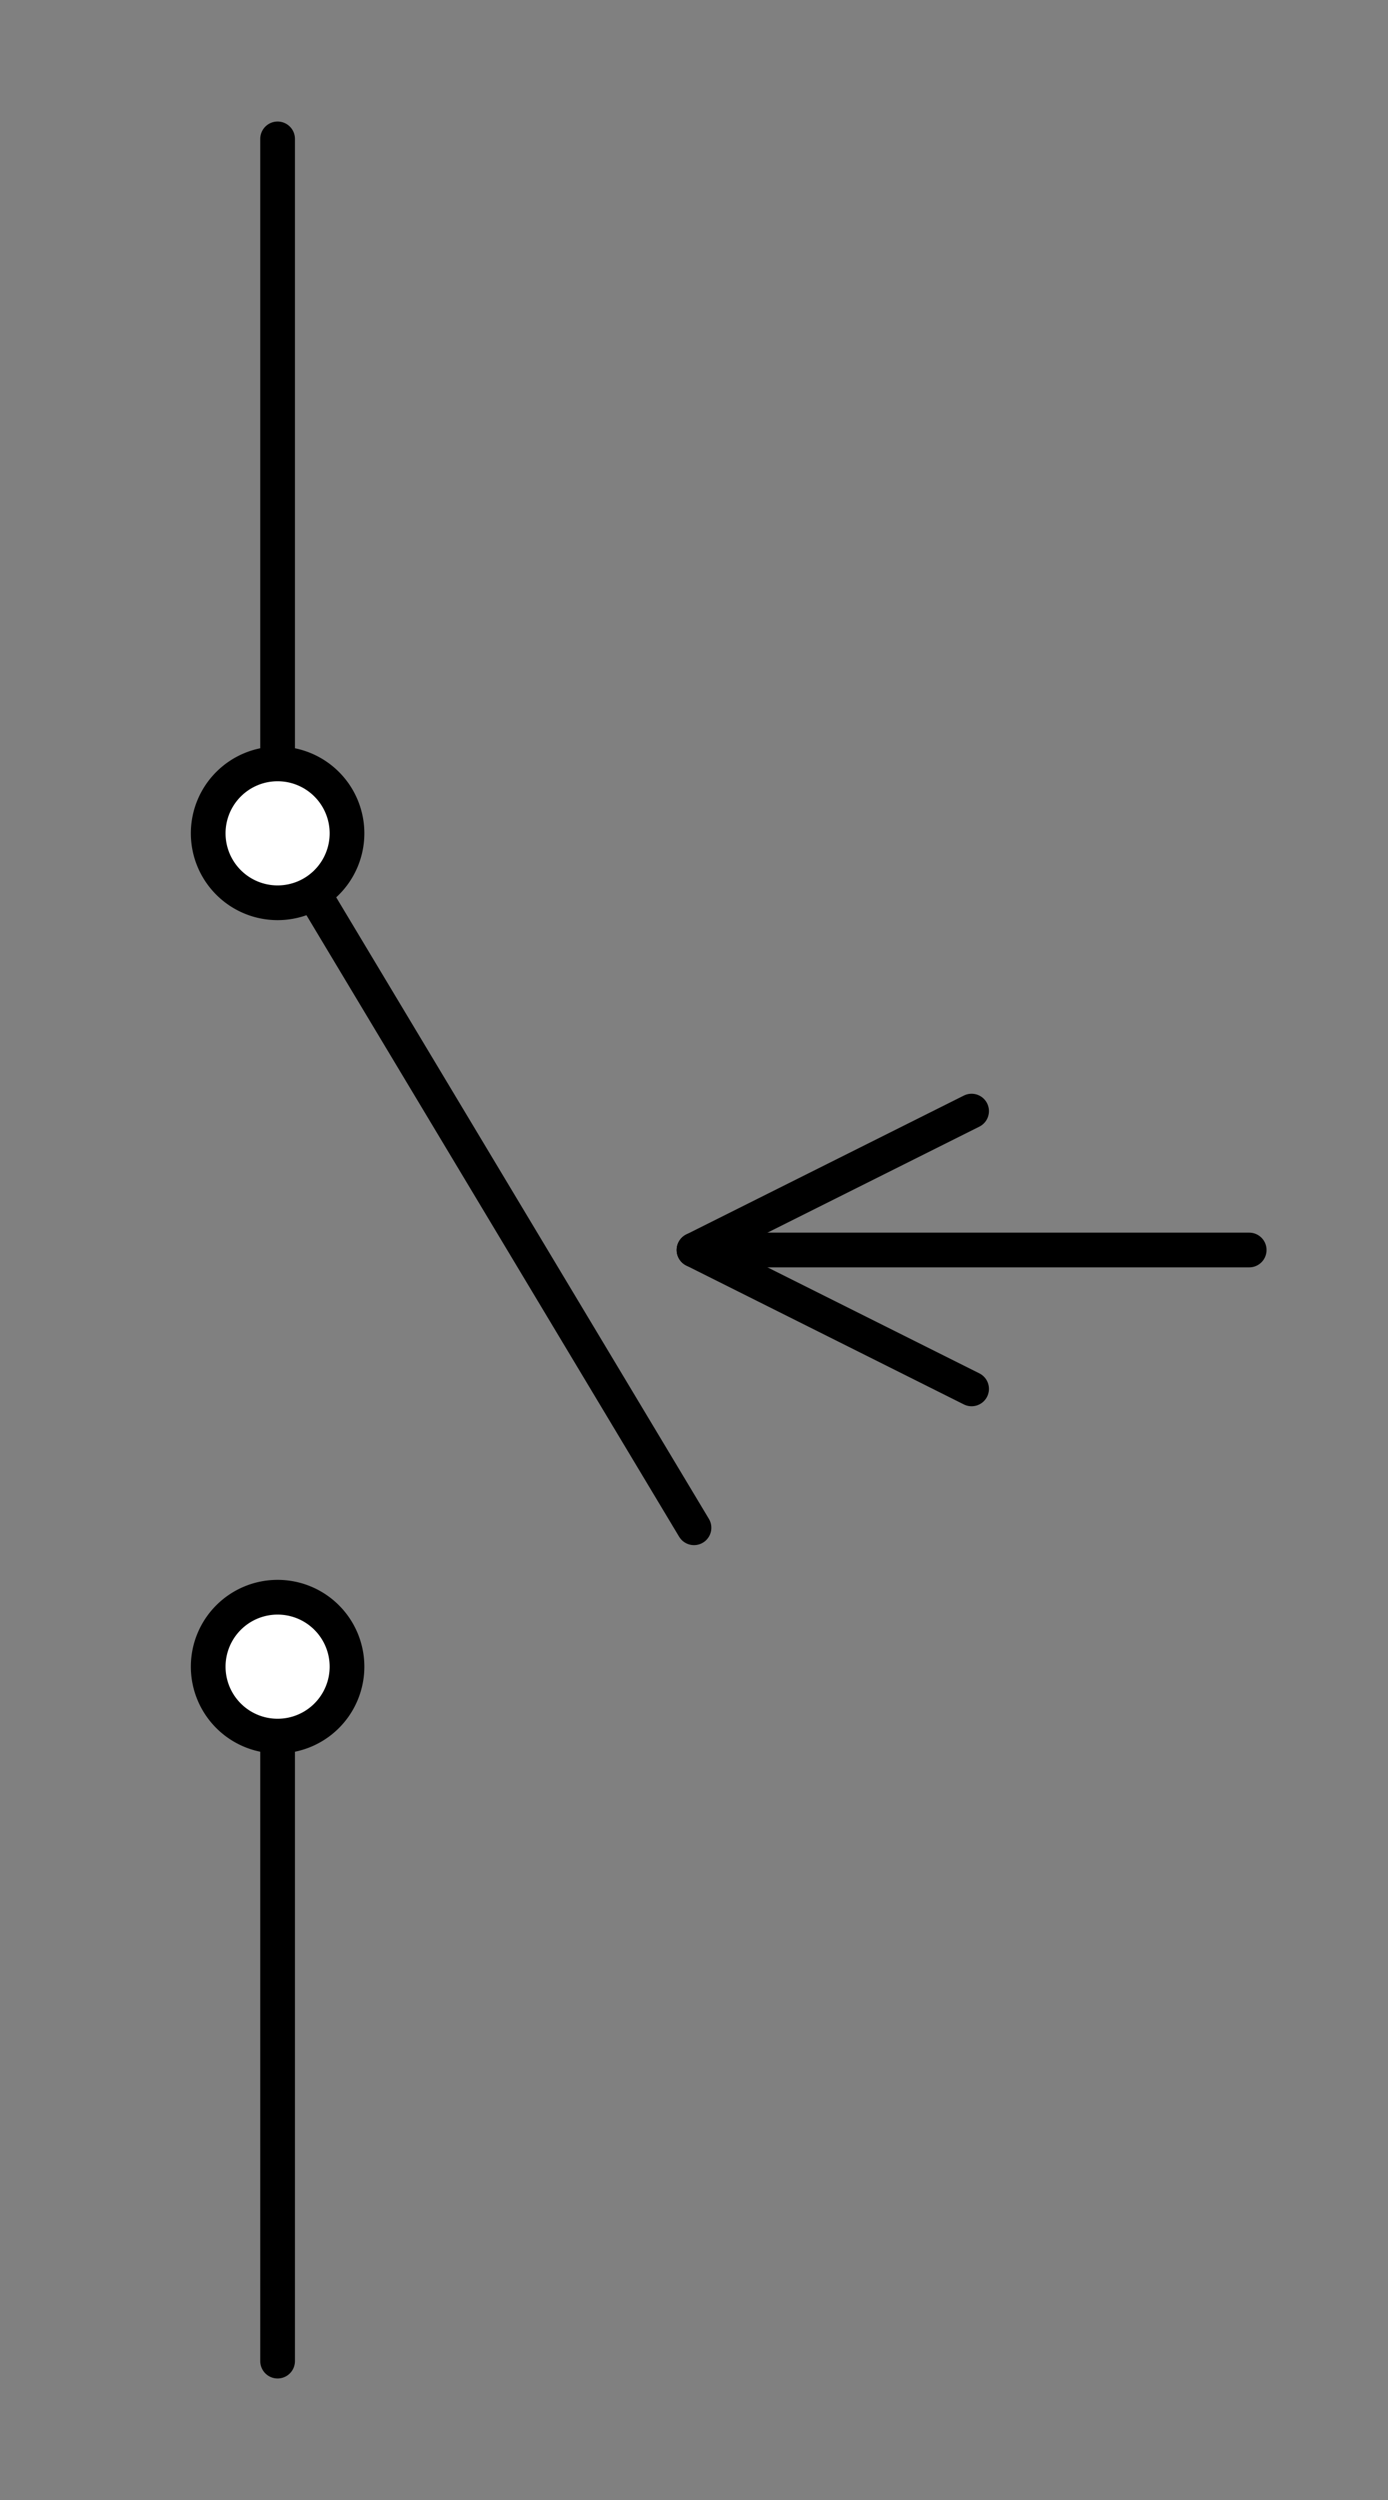 <?xml version="1.0" encoding="UTF-8" standalone="no"?>
<svg
   width="10mm"
   height="18mm"
   viewBox="0 0 10 18"
   version="1.1"
   id="schemalib-switch-ctrl-l"
   xmlns="http://www.w3.org/2000/svg"
   xmlns:svg="http://www.w3.org/2000/svg">
  <rect x="0" y="0" width="10" height="18" fill="#808080" stroke="none"/>
  <g
     id="switch-ctrl-l">
    <path
       id="path1"
       style="fill:none;fill-opacity:1;stroke:#000000;stroke-width:0.25;stroke-linecap:round;stroke-linejoin:round;stroke-dasharray:none;stroke-opacity:1;shape-rendering:geometricPrecision"
       d="M 2,1 V 6"  />
    <path
       id="path2"
       style="fill:none;fill-opacity:1;stroke:#000000;stroke-width:0.25;stroke-linecap:round;stroke-linejoin:round;stroke-dasharray:none;stroke-opacity:1;shape-rendering:geometricPrecision"
       d="M 2,12 V 17"  />
    <path
       id="path3"
       style="fill:none;fill-opacity:1;stroke:#000000;stroke-width:0.25;stroke-linecap:round;stroke-linejoin:round;stroke-dasharray:none;stroke-opacity:1;shape-rendering:geometricPrecision"
       d="M 2,6 5,11"  />
    <path
       id="path4" 
       style="fill:none;fill-opacity:1;stroke:#000000;stroke-width:0.25;stroke-linecap:round;stroke-linejoin:round;stroke-dasharray:none;stroke-opacity:1;shape-rendering:geometricPrecision"
       d="M 5,9 H 9" />
    <path
       id="path5" 
       style="fill:none;fill-opacity:1;stroke:#000000;stroke-width:0.25;stroke-linecap:round;stroke-linejoin:round;stroke-dasharray:none;stroke-opacity:1;shape-rendering:geometricPrecision"
       d="M 7,8 5,9 7,10" />
    <path
       id="path6"
       style="fill:#ffffff;fill-opacity:1;stroke:#000000;stroke-width:0.25;stroke-linecap:round;stroke-linejoin:round;stroke-dasharray:none;stroke-opacity:1;shape-rendering:geometricPrecision"
       d="M 2.5,6 A 0.5,0.5 0 0 1 2,6.5 0.5,0.5 0 0 1 1.5,6 0.5,0.5 0 0 1 2,5.5 0.5,0.5 0 0 1 2.5,6 Z"  />
    <path
       id="path7"
       style="fill:#ffffff;fill-opacity:1;stroke:#000000;stroke-width:0.25;stroke-linecap:round;stroke-linejoin:round;stroke-dasharray:none;stroke-opacity:1;shape-rendering:geometricPrecision"
       d="M 2.5,12 A 0.5,0.5 0 0 1 2,12.5 0.5,0.5 0 0 1 1.5,12 0.5,0.5 0 0 1 2,11.5 0.5,0.5 0 0 1 2.5,12 Z"  />
  </g>
</svg>
